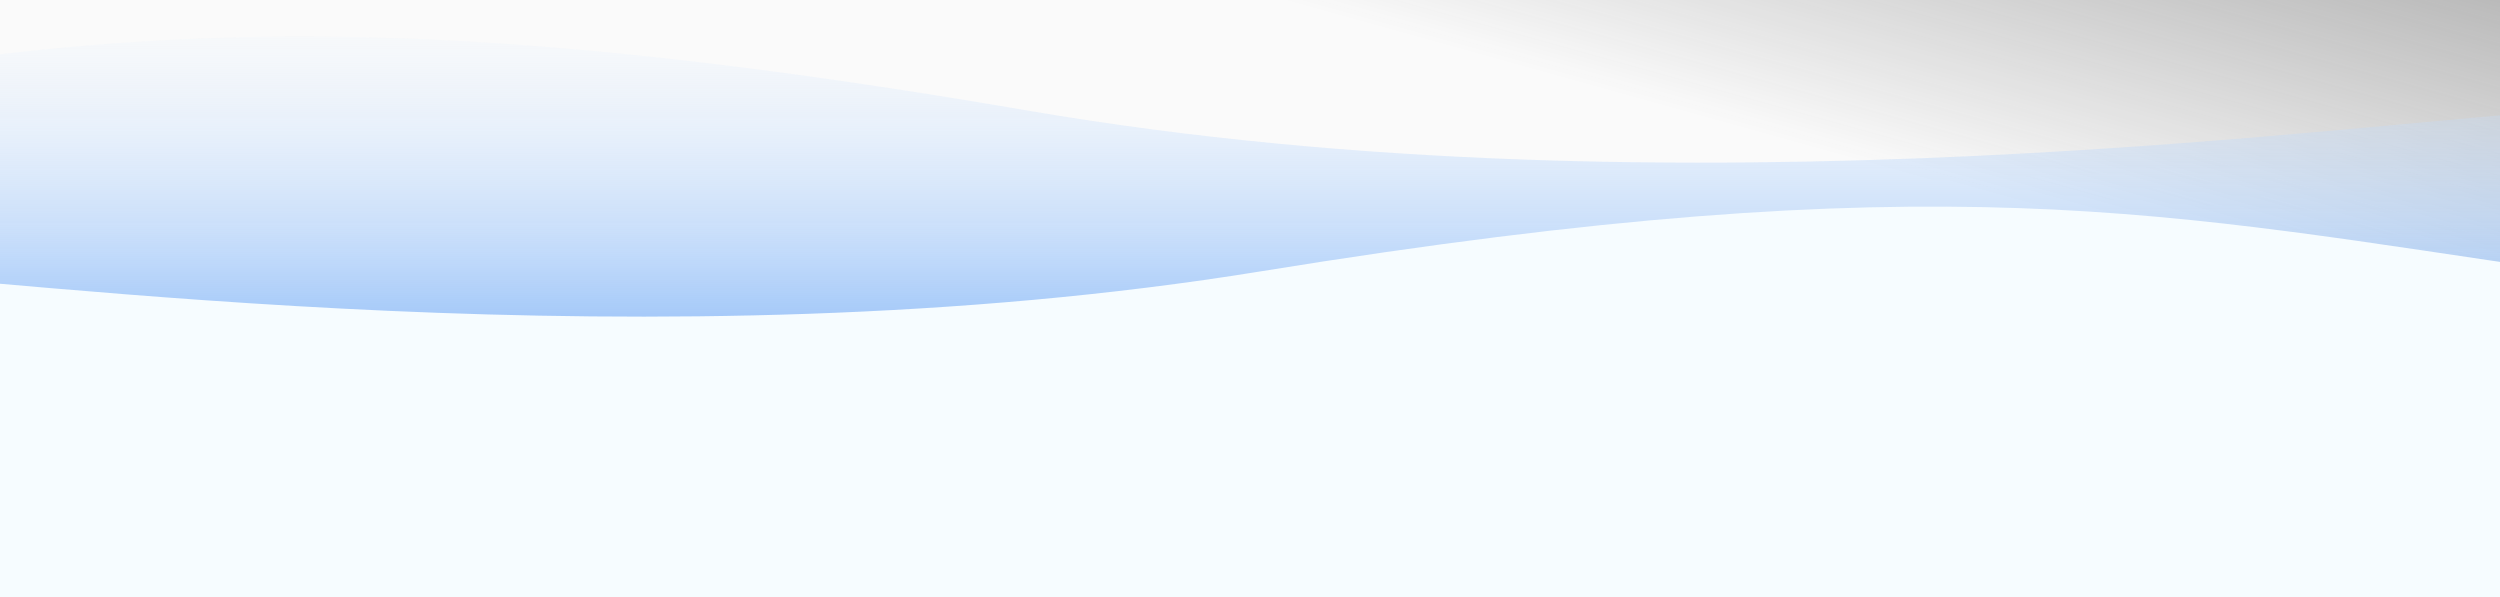 <svg width="1440" height="344" viewBox="0 0 1440 344" fill="none" xmlns="http://www.w3.org/2000/svg">
<rect x="0" y="0" width="1440" height="344" fill="#333333" stroke="none"/>
<rect x="0.001" y="-131" width="1440" height="464" fill="url(#paint0_linear_3605_16873)"/>
<path d="M592.403 63.754C970.181 128.732 1370.59 68.383 1479 63.754V279H-221V63.754C27.507 25.848 165.632 -9.65 592.403 63.754Z" fill="url(#paint1_linear_3605_16873)"/>
<path d="M726.277 156.286C377.61 212.952 8.056 160.323 -92 156.286V344H1477V156.286C1247.64 123.228 1120.16 92.27 726.277 156.286Z" fill="#F6FCFF"/>
<defs>
<linearGradient id="paint0_linear_3605_16873" x1="769.001" y1="1350.01" x2="1282.47" y2="-493.567" gradientUnits="userSpaceOnUse">
<stop offset="0.675" stop-color="#FAFAFA"/>
<stop offset="1" stop-color="#EAEAEA" stop-opacity="0"/>
</linearGradient>
<linearGradient id="paint1_linear_3605_16873" x1="629" y1="-22.293" x2="629" y2="279" gradientUnits="userSpaceOnUse">
<stop stop-color="#FBFEFF" stop-opacity="0"/>
<stop offset="1" stop-color="#4390F6"/>
</linearGradient>
</defs>
</svg>

